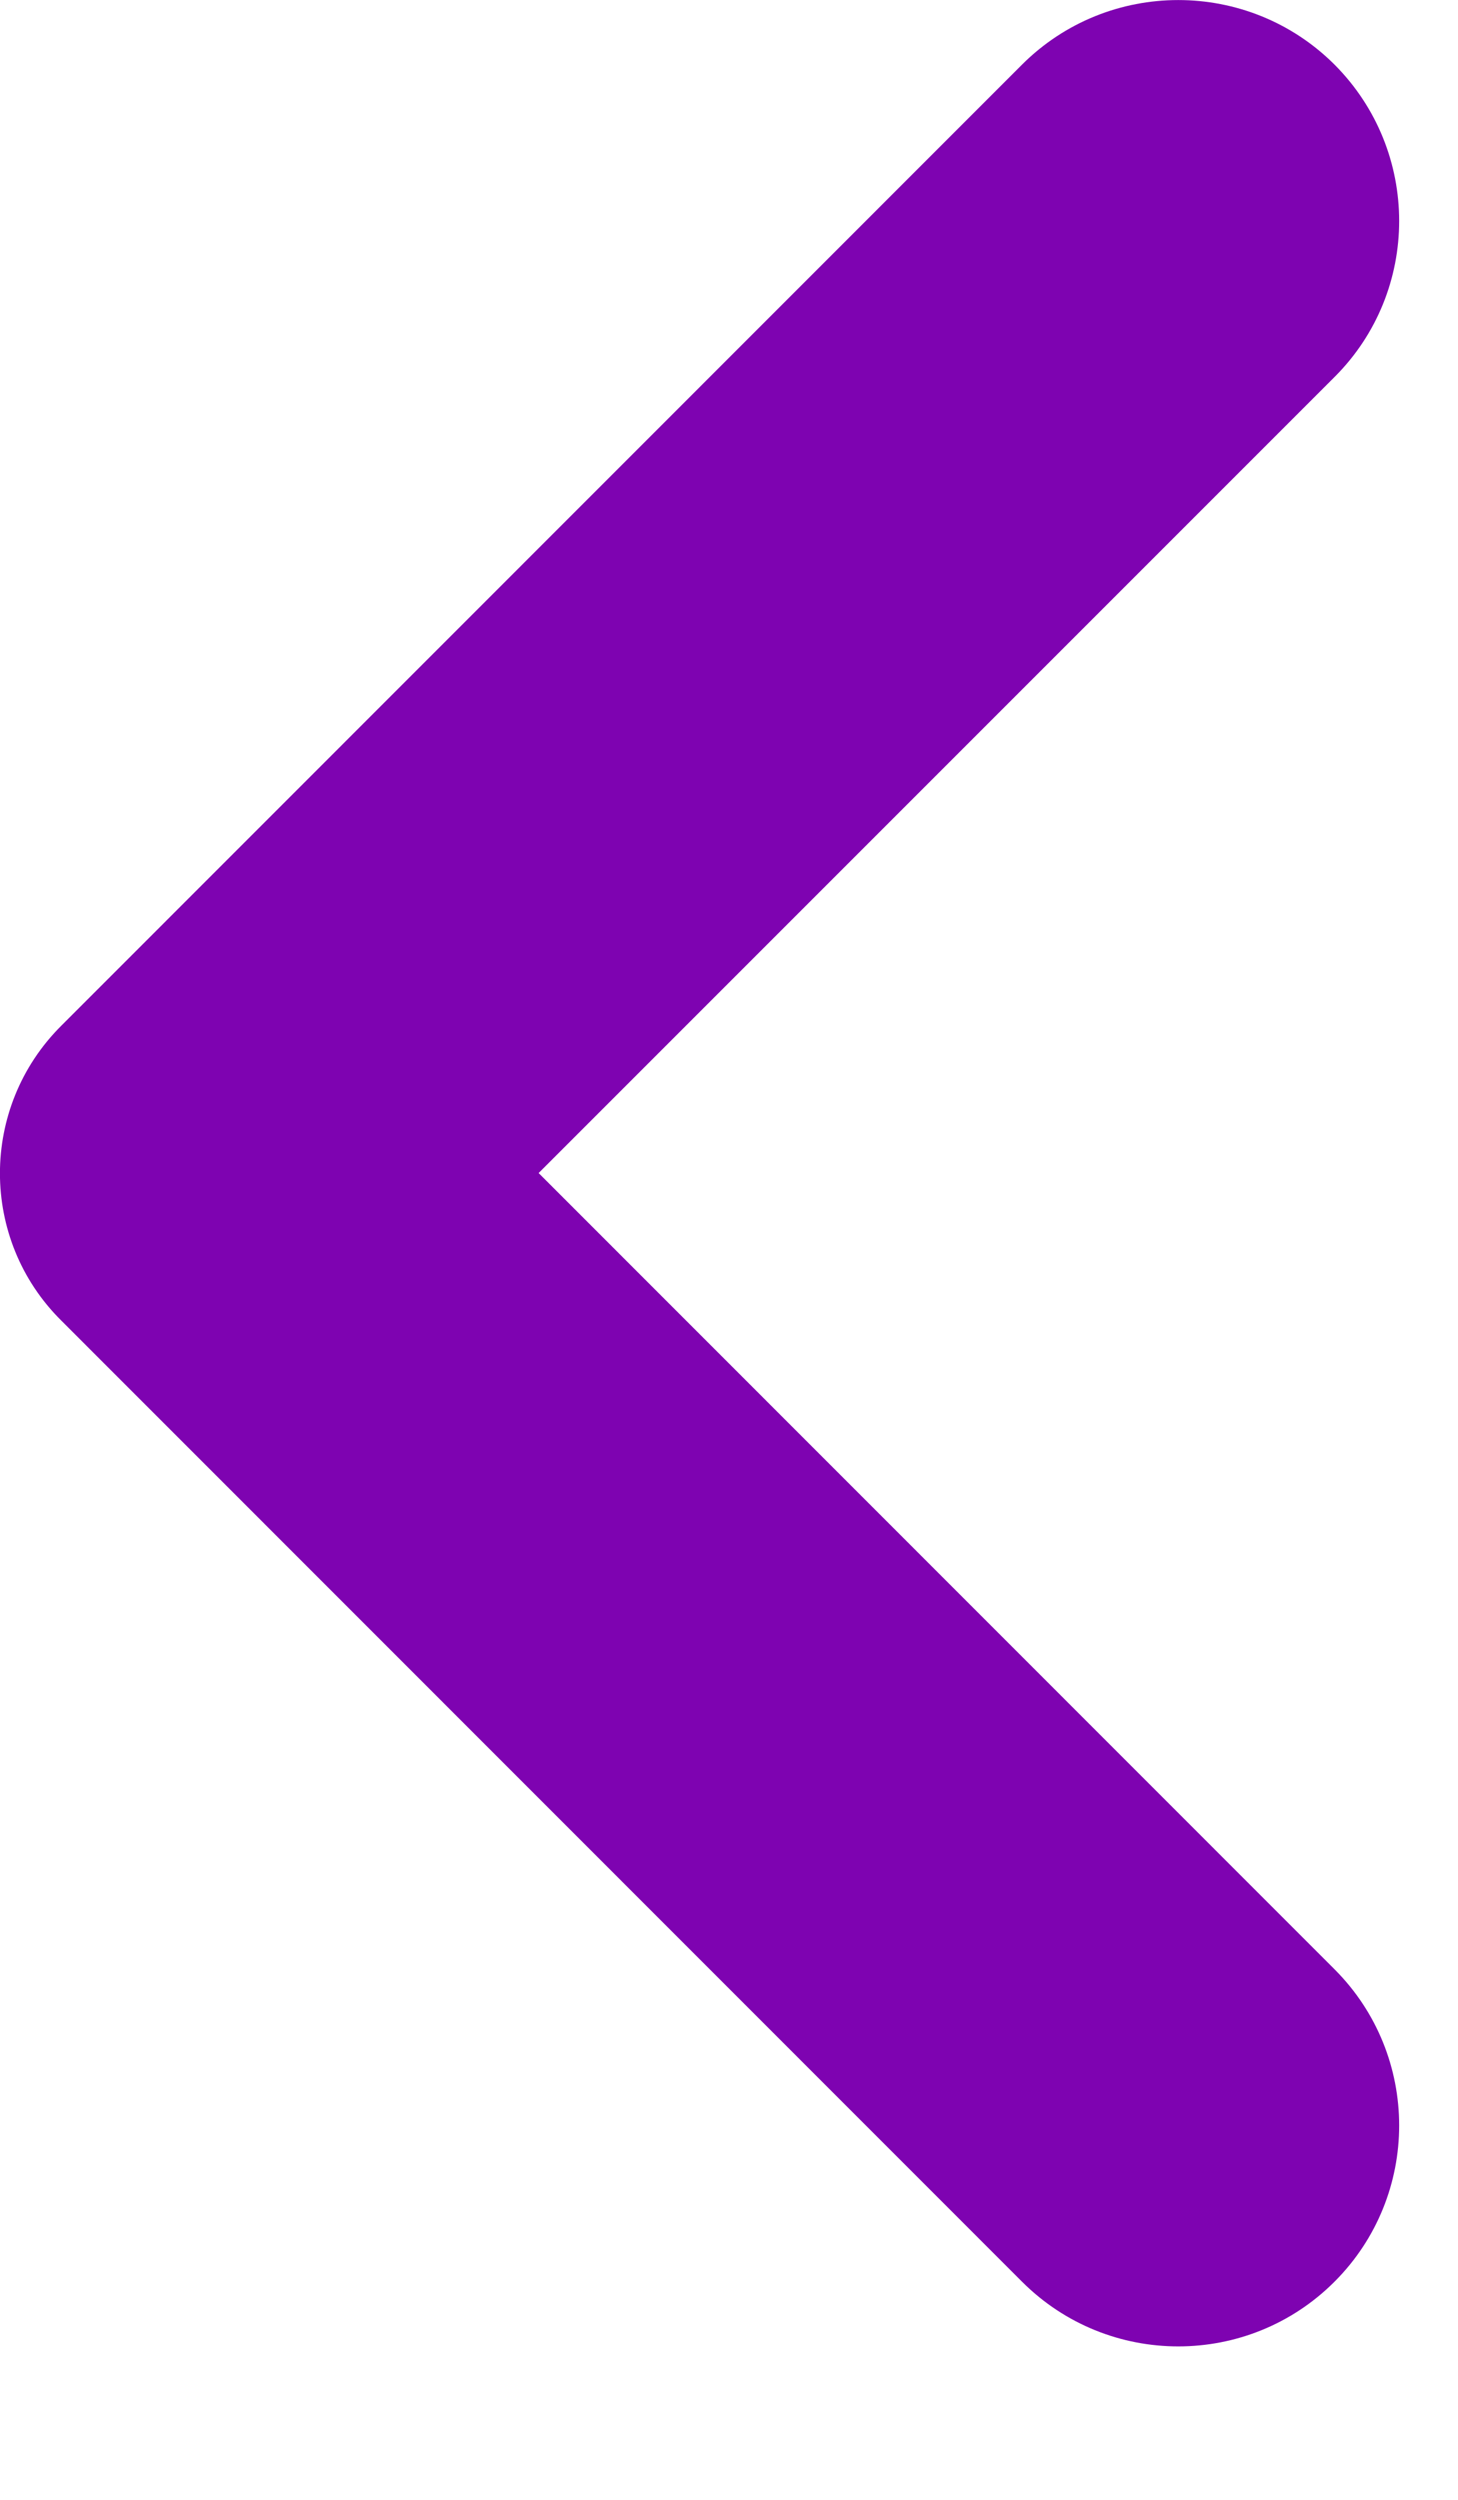 <svg width="7" height="12" viewBox="0 0 7 12" fill="none" xmlns="http://www.w3.org/2000/svg">
<path d="M2.586 5.631L6.407 1.81C6.821 1.397 6.821 0.725 6.407 0.31C5.993 -0.103 5.321 -0.103 4.907 0.31L0.293 4.925C-0.098 5.316 -0.098 5.949 0.293 6.338L4.907 10.953C5.321 11.367 5.993 11.367 6.407 10.953C6.821 10.539 6.821 9.867 6.407 9.453L2.586 5.631Z" fill="#7E03B1"/>
</svg>
